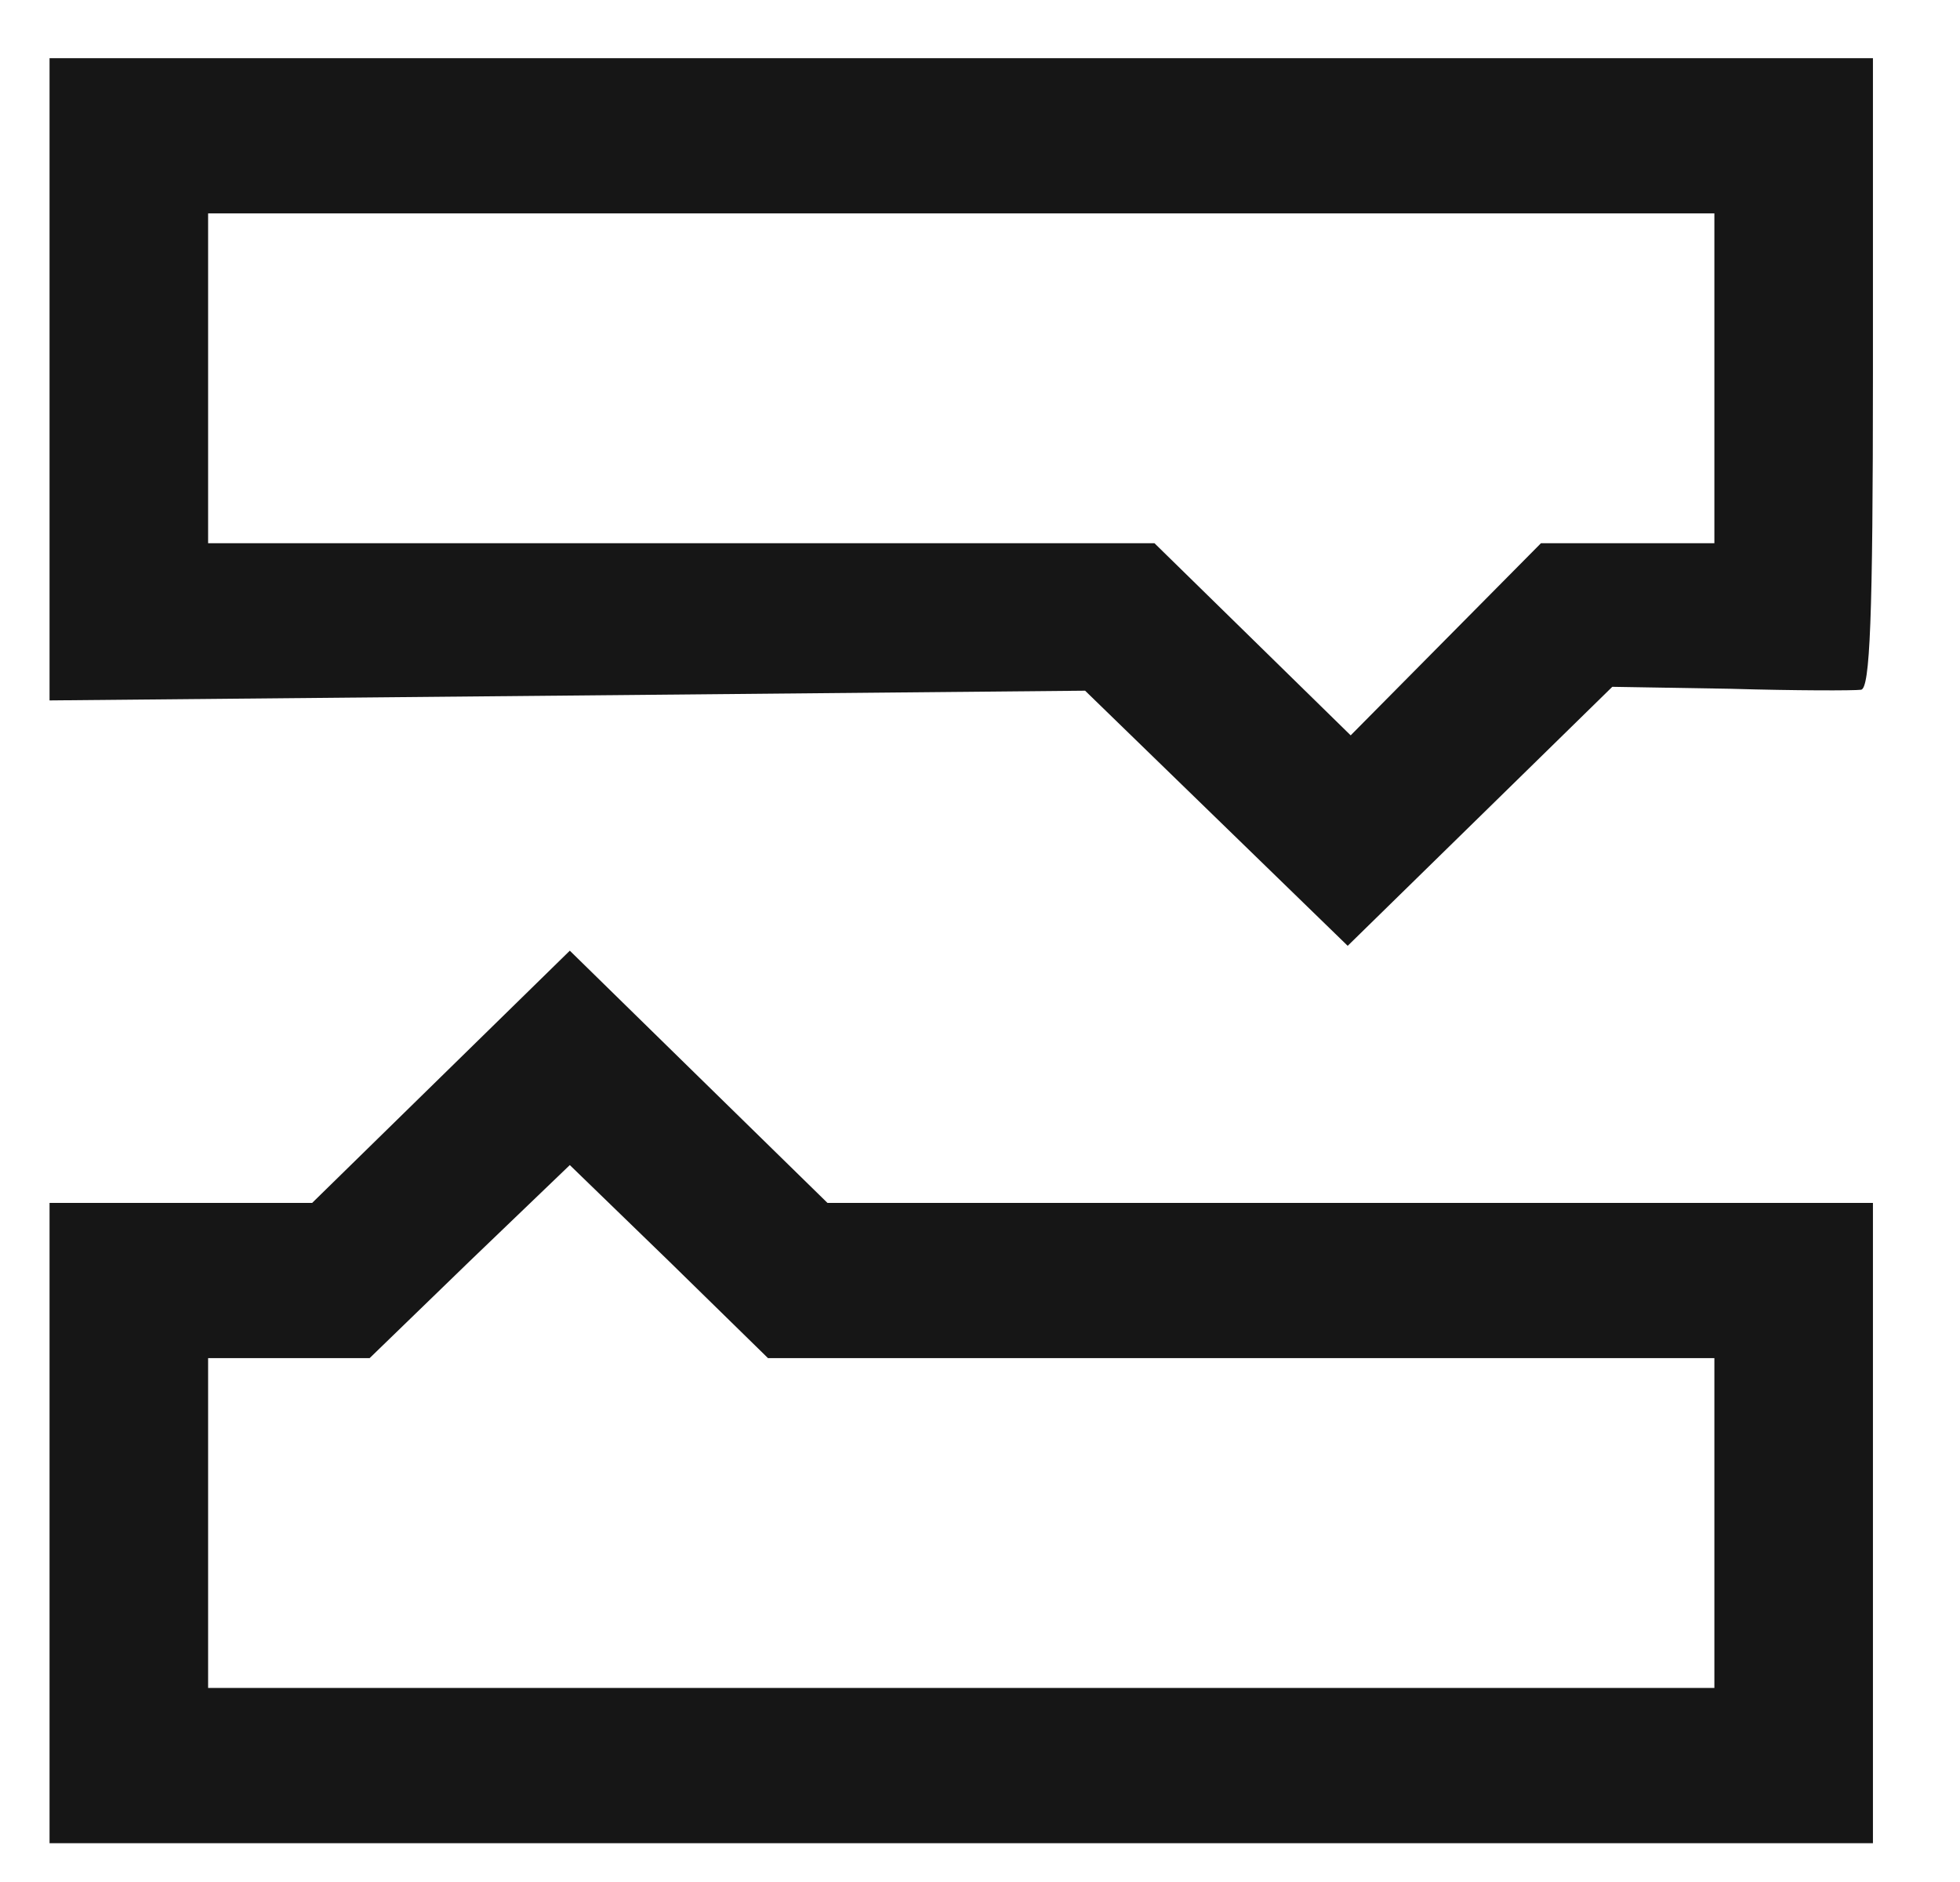 <svg width="50" height="48" viewBox="0 0 50 48" fill="none" xmlns="http://www.w3.org/2000/svg">
<path d="M1.264 9.674V17.864L14.485 17.74L27.681 17.616L31.044 20.882L34.38 24.123L37.768 20.808L41.13 17.517L44.139 17.567C45.807 17.616 47.298 17.616 47.475 17.592C47.703 17.567 47.779 15.785 47.779 9.526V1.484H24.521H1.264V9.674ZM43.734 9.649V13.855H41.535H39.31L36.883 16.305L34.456 18.755L31.954 16.305L29.451 13.855H17.392H5.309V9.649V5.443H24.521H43.734V9.649Z" fill="#161616"/>
<path d="M11.249 27.464L7.963 30.68H4.626H1.264V38.845V47.01H24.521H47.779V38.845V30.68H34.456H21.109L17.822 27.464L14.536 24.247L11.249 27.464ZM31.676 34.639H43.734V38.845V43.051H24.521H5.309V38.845V34.639H7.382H9.429L11.983 32.165L14.536 29.715L17.064 32.165L19.592 34.639H31.676Z" fill="#161616"/>
</svg>
